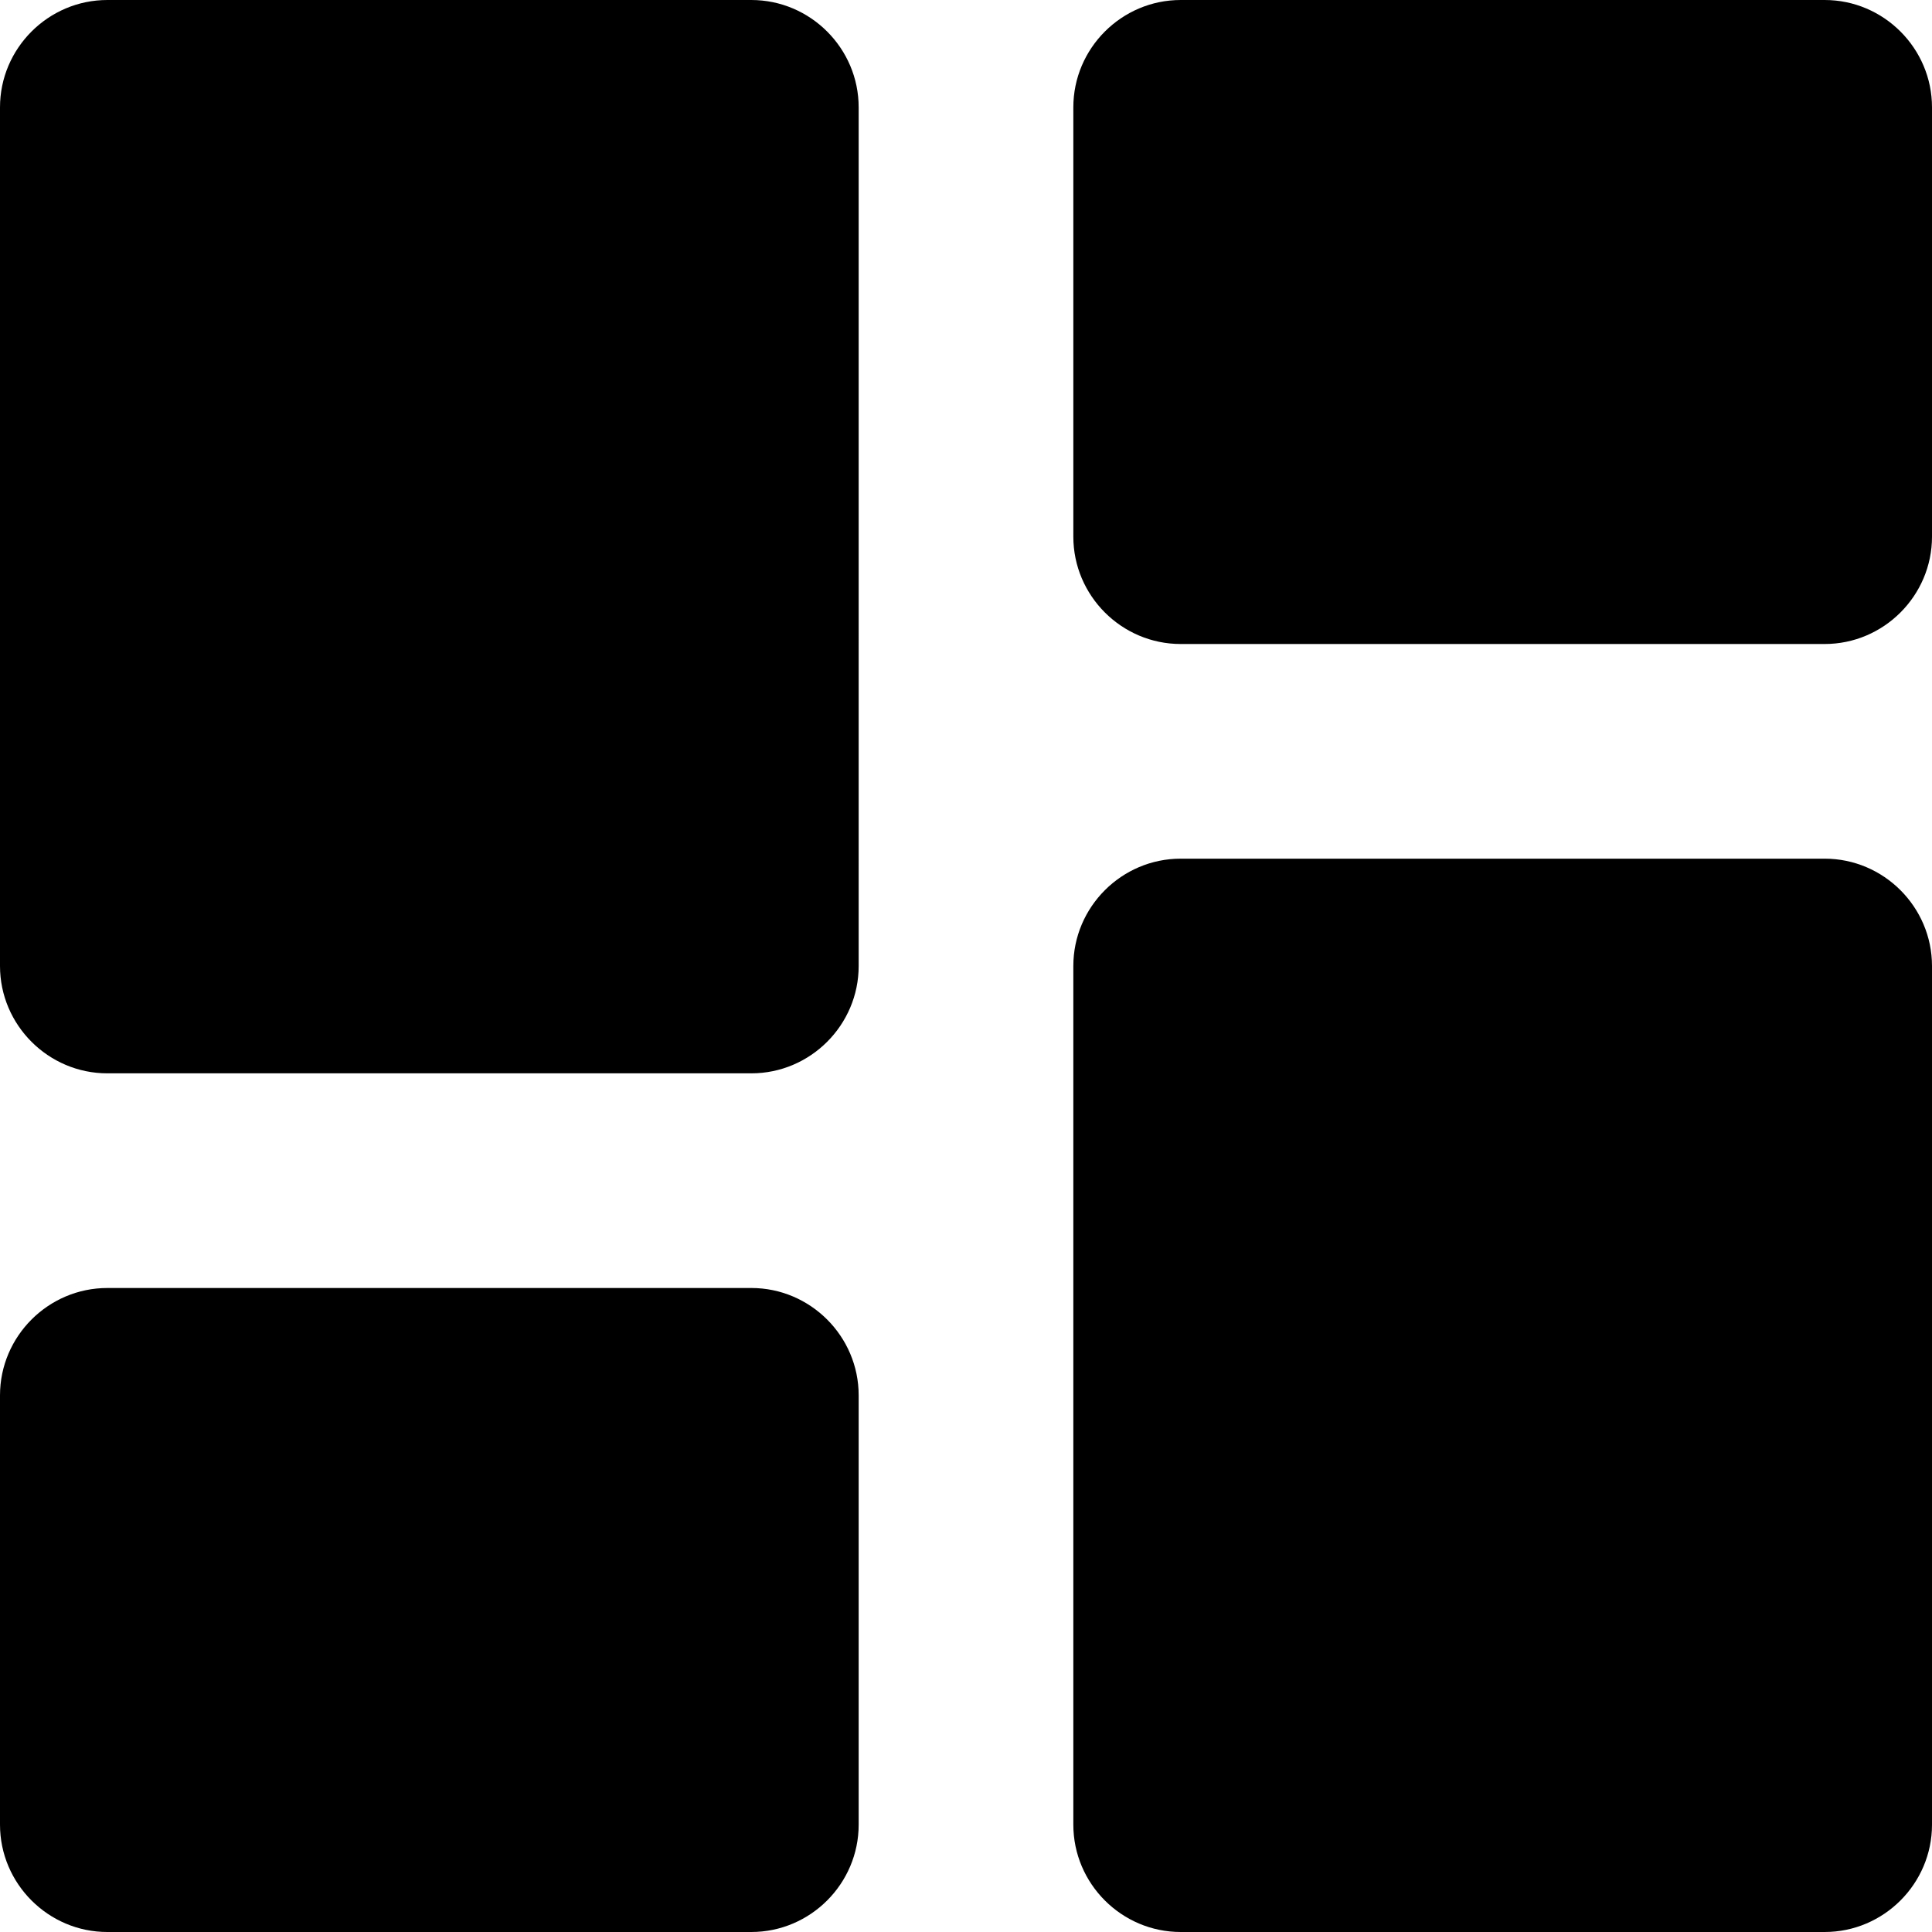 <svg width="18" height="18" fill="none" xmlns="http://www.w3.org/2000/svg"><path d="M1 10h6c.55 0 1-.45 1-1V1c0-.55-.45-1-1-1H1C.45 0 0 .45 0 1v8c0 .55.45 1 1 1zm0 8h6c.55 0 1-.45 1-1v-4c0-.55-.45-1-1-1H1c-.55 0-1 .45-1 1v4c0 .55.45 1 1 1zm10 0h6c.55 0 1-.45 1-1V9c0-.55-.45-1-1-1h-6c-.55 0-1 .45-1 1v8c0 .55.45 1 1 1zM10 1v4c0 .55.45 1 1 1h6c.55 0 1-.45 1-1V1c0-.55-.45-1-1-1h-6c-.55 0-1 .45-1 1z" fill="#000"/></svg>